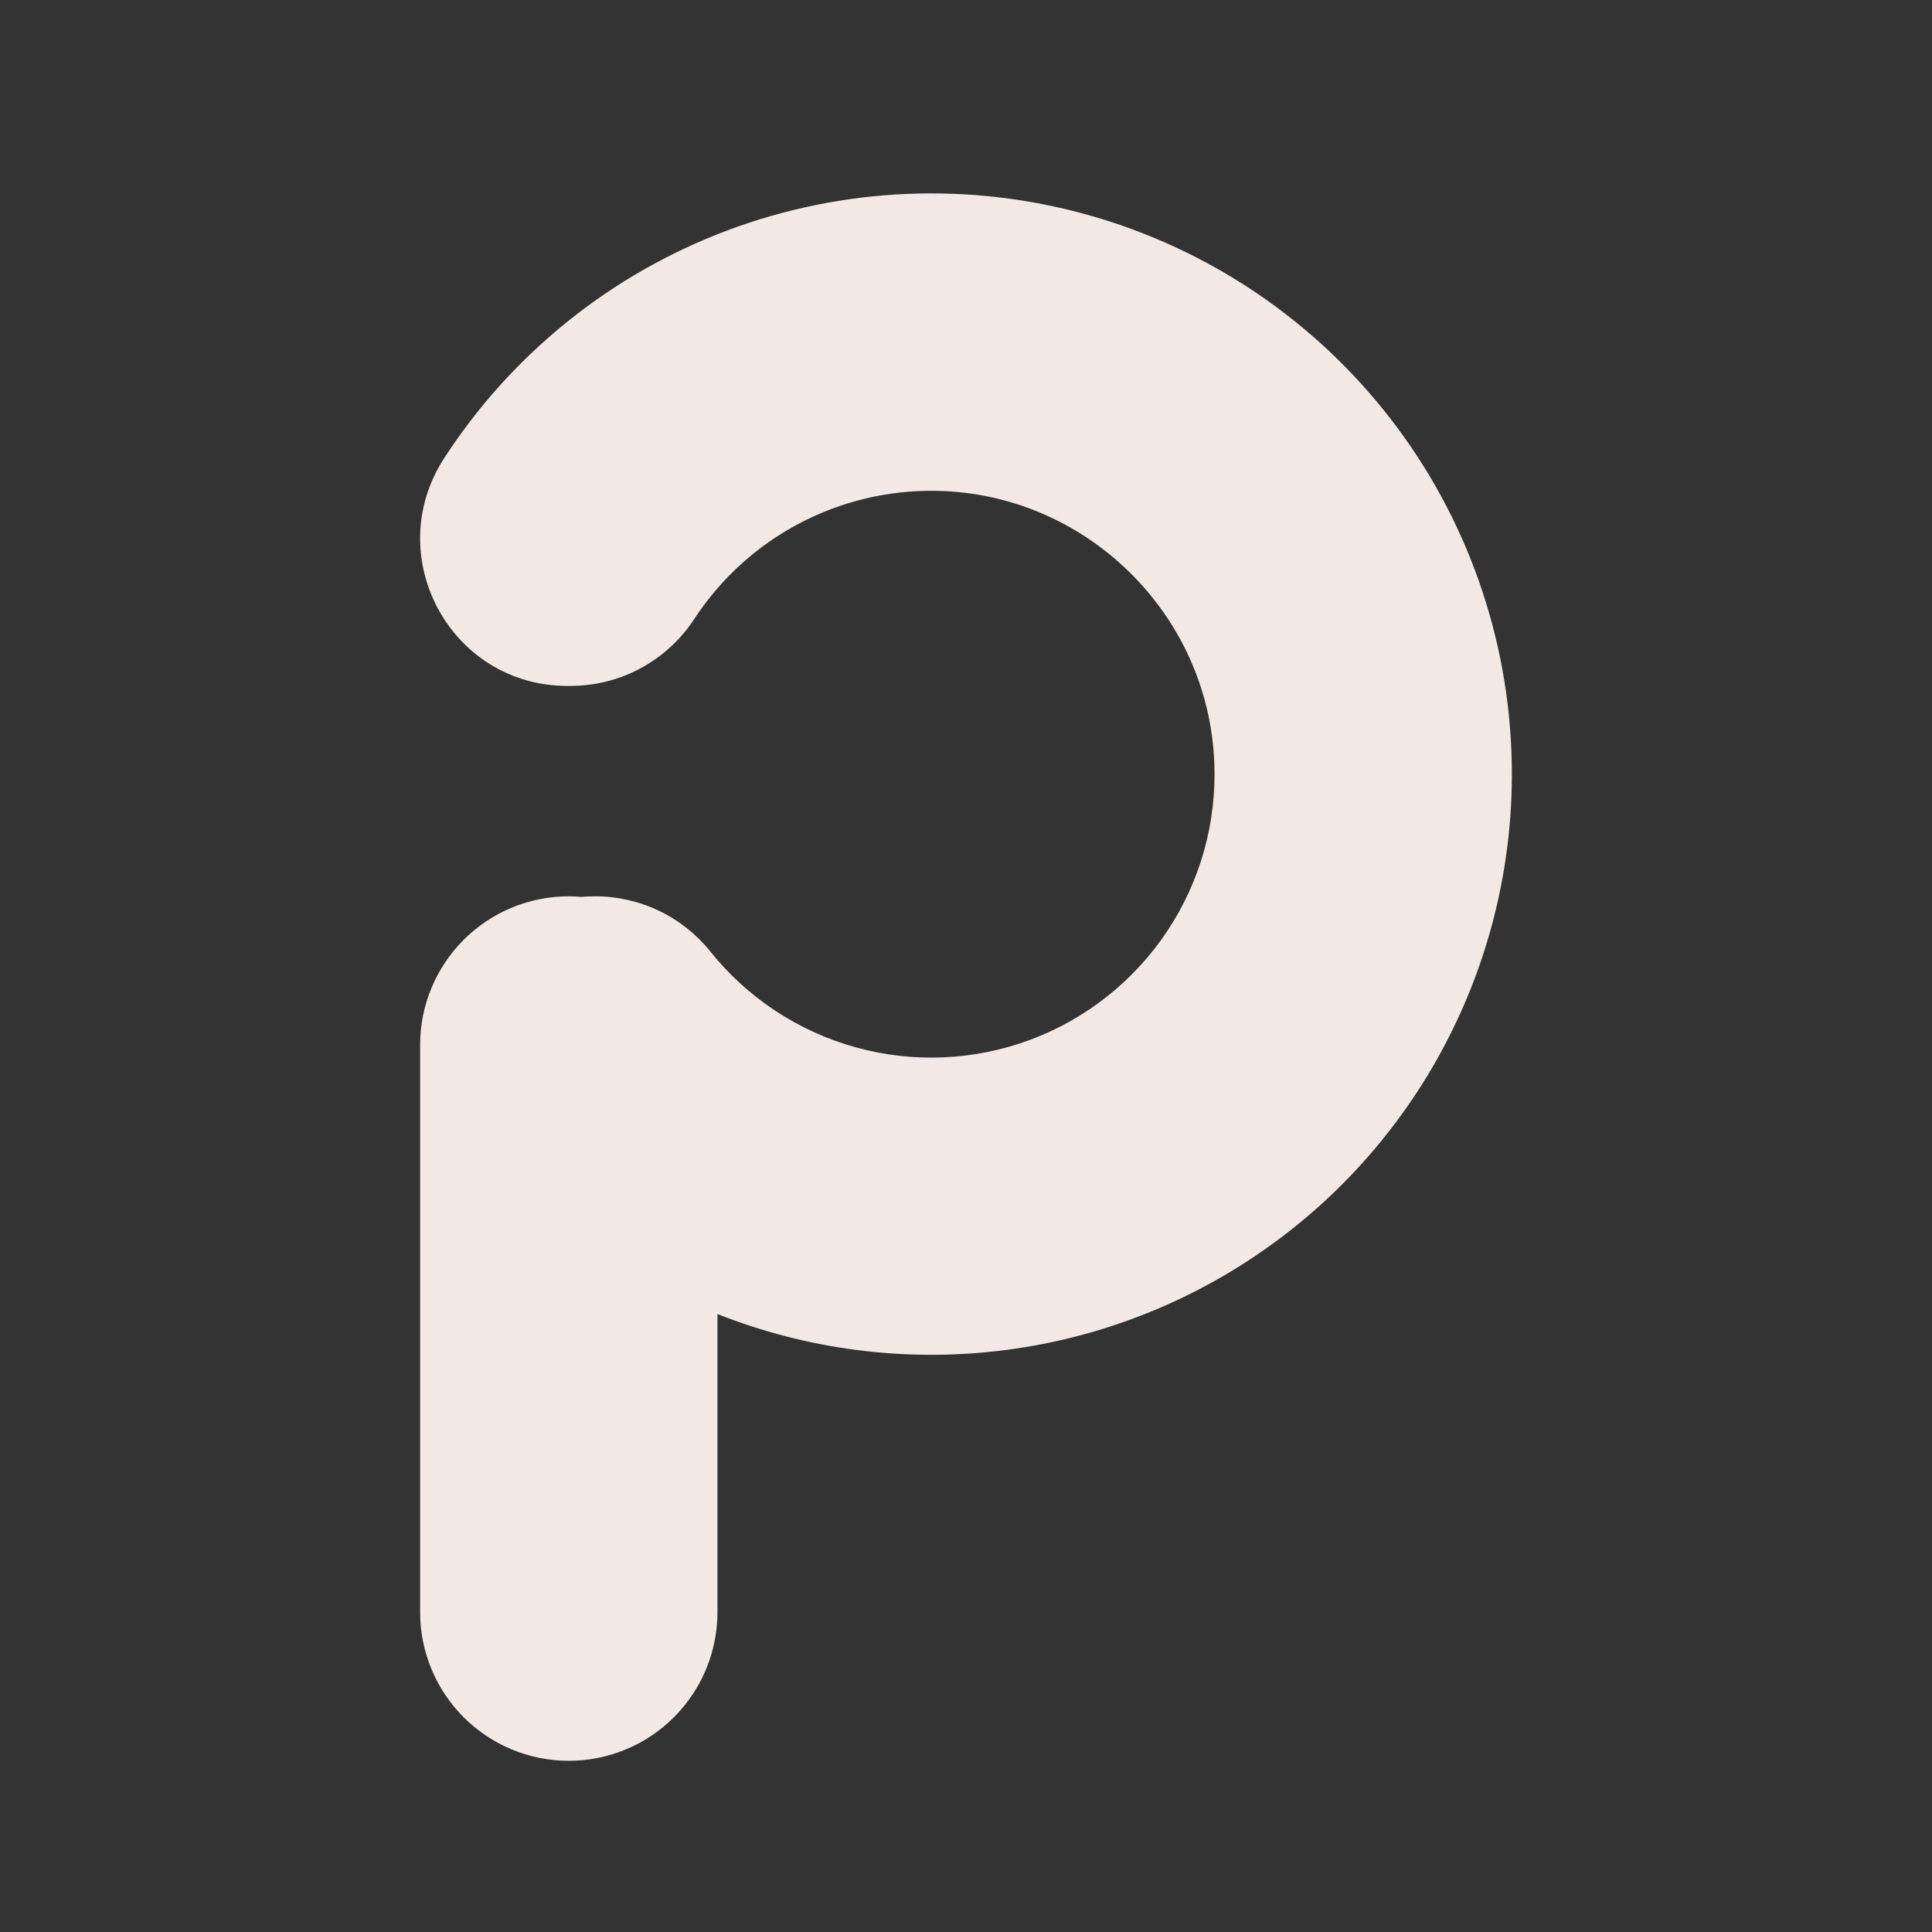 <svg xmlns="http://www.w3.org/2000/svg" xmlns:xlink="http://www.w3.org/1999/xlink" width="500" zoomAndPan="magnify" viewBox="0 0 375 375" height="500" preserveAspectRatio="xMidYMid meet" version="1.0"><rect x="0" y="0" width="375" height="375" fill="#333333" stroke="none"/><defs><clipPath id="10fe618f1e"><path d="M 81.543 37.5 L 293.793 37.5 L 293.793 342 L 81.543 342 Z M 81.543 37.5 " clip-rule="nonzero"/></clipPath></defs><g clip-path="url(#10fe618f1e)"><path fill="#f2e9e4" d="M 293.422 147.742 C 293.473 150.055 293.453 152.367 293.363 154.68 C 293.273 156.992 293.109 159.301 292.879 161.602 C 292.645 163.902 292.34 166.195 291.969 168.48 C 291.594 170.762 291.148 173.031 290.633 175.285 C 290.121 177.543 289.539 179.781 288.887 182 C 288.234 184.219 287.516 186.418 286.727 188.594 C 285.941 190.77 285.086 192.918 284.168 195.043 C 283.25 197.164 282.266 199.258 281.215 201.32 C 280.168 203.383 279.059 205.41 277.883 207.406 C 276.711 209.398 275.477 211.355 274.184 213.273 C 272.891 215.191 271.539 217.066 270.129 218.902 C 268.723 220.738 267.258 222.527 265.738 224.273 C 264.219 226.016 262.645 227.715 261.023 229.363 C 259.398 231.008 257.727 232.605 256.004 234.152 C 254.281 235.695 252.512 237.188 250.699 238.621 C 248.887 240.059 247.027 241.438 245.129 242.758 C 243.23 244.082 241.293 245.344 239.316 246.547 C 237.34 247.75 235.328 248.887 233.281 249.969 C 231.234 251.047 229.156 252.059 227.047 253.012 C 224.938 253.961 222.801 254.848 220.637 255.664 C 218.473 256.484 216.285 257.234 214.078 257.922 C 211.867 258.605 209.637 259.219 207.391 259.77 C 205.141 260.316 202.879 260.793 200.602 261.199 C 198.324 261.609 196.035 261.945 193.738 262.211 C 191.441 262.48 189.137 262.676 186.824 262.801 C 184.516 262.926 182.203 262.98 179.891 262.961 C 177.578 262.945 175.266 262.855 172.957 262.695 C 170.648 262.535 168.348 262.305 166.055 262.004 C 163.762 261.703 161.477 261.332 159.207 260.891 C 156.938 260.449 154.68 259.938 152.441 259.355 C 150.203 258.773 147.98 258.125 145.781 257.41 C 143.582 256.691 141.406 255.906 139.258 255.055 L 139.258 312.91 C 139.258 313.855 139.211 314.797 139.117 315.738 C 139.027 316.68 138.887 317.613 138.703 318.539 C 138.52 319.469 138.289 320.383 138.016 321.289 C 137.742 322.191 137.422 323.082 137.062 323.953 C 136.699 324.828 136.297 325.68 135.852 326.516 C 135.406 327.348 134.922 328.156 134.395 328.941 C 133.871 329.73 133.309 330.488 132.707 331.219 C 132.109 331.949 131.477 332.648 130.809 333.316 C 130.141 333.984 129.441 334.617 128.711 335.219 C 127.98 335.82 127.219 336.379 126.434 336.906 C 125.648 337.43 124.84 337.918 124.004 338.363 C 123.172 338.809 122.32 339.211 121.445 339.574 C 120.574 339.934 119.684 340.254 118.777 340.527 C 117.875 340.801 116.961 341.031 116.031 341.215 C 115.105 341.398 114.172 341.539 113.23 341.633 C 112.289 341.723 111.348 341.77 110.402 341.77 C 109.457 341.77 108.516 341.723 107.574 341.633 C 106.633 341.539 105.699 341.402 104.77 341.215 C 103.844 341.031 102.93 340.805 102.023 340.527 C 101.121 340.254 100.23 339.938 99.355 339.574 C 98.484 339.215 97.629 338.809 96.797 338.363 C 95.961 337.918 95.152 337.434 94.367 336.906 C 93.582 336.383 92.824 335.82 92.094 335.223 C 91.359 334.621 90.66 333.988 89.992 333.32 C 89.324 332.652 88.691 331.949 88.09 331.219 C 87.492 330.488 86.93 329.73 86.402 328.945 C 85.879 328.16 85.395 327.348 84.949 326.516 C 84.504 325.684 84.098 324.828 83.738 323.953 C 83.375 323.082 83.059 322.191 82.785 321.289 C 82.508 320.383 82.281 319.469 82.094 318.539 C 81.91 317.613 81.773 316.68 81.68 315.738 C 81.59 314.797 81.543 313.855 81.543 312.91 L 81.543 202.82 C 81.543 201.875 81.59 200.934 81.68 199.992 C 81.773 199.051 81.91 198.117 82.098 197.191 C 82.281 196.266 82.512 195.352 82.785 194.445 C 83.059 193.543 83.375 192.652 83.738 191.781 C 84.098 190.906 84.504 190.055 84.949 189.223 C 85.395 188.387 85.879 187.578 86.402 186.793 C 86.93 186.008 87.492 185.25 88.09 184.52 C 88.691 183.789 89.324 183.09 89.992 182.422 C 90.66 181.754 91.359 181.121 92.09 180.52 C 92.82 179.922 93.578 179.359 94.363 178.832 C 95.148 178.309 95.957 177.824 96.793 177.379 C 97.625 176.934 98.477 176.527 99.352 176.168 C 100.223 175.805 101.113 175.488 102.016 175.215 C 102.922 174.941 103.836 174.711 104.762 174.527 C 105.688 174.34 106.621 174.203 107.562 174.109 C 108.504 174.02 109.445 173.973 110.391 173.973 C 111.223 173.973 112.047 174.02 112.859 174.09 C 113.707 174.02 114.566 173.973 115.441 173.973 C 117.586 173.965 119.703 174.195 121.797 174.664 C 123.887 175.133 125.902 175.828 127.836 176.75 C 129.773 177.668 131.582 178.793 133.266 180.121 C 134.949 181.445 136.465 182.941 137.812 184.609 C 138.707 185.734 139.648 186.82 140.629 187.867 C 141.613 188.918 142.633 189.926 143.695 190.895 C 144.754 191.867 145.852 192.793 146.988 193.676 C 148.121 194.559 149.289 195.395 150.488 196.188 C 151.688 196.98 152.914 197.723 154.172 198.418 C 155.43 199.113 156.715 199.758 158.023 200.355 C 159.328 200.949 160.66 201.492 162.012 201.98 C 163.359 202.473 164.73 202.91 166.113 203.293 C 167.5 203.676 168.898 204.004 170.309 204.277 C 171.719 204.551 173.141 204.77 174.566 204.93 C 175.996 205.094 177.426 205.199 178.863 205.25 C 180.301 205.297 181.734 205.293 183.172 205.23 C 184.609 205.168 186.039 205.047 187.465 204.871 C 188.891 204.699 190.309 204.469 191.719 204.18 C 193.125 203.895 194.52 203.555 195.902 203.156 C 197.285 202.762 198.648 202.312 199.996 201.812 C 201.34 201.309 202.668 200.754 203.969 200.148 C 205.273 199.539 206.551 198.883 207.801 198.176 C 209.051 197.469 210.273 196.715 211.465 195.914 C 212.66 195.109 213.816 194.262 214.941 193.371 C 216.07 192.477 217.156 191.539 218.211 190.562 C 219.262 189.582 220.273 188.562 221.246 187.504 C 222.219 186.449 223.148 185.352 224.035 184.223 C 224.922 183.09 225.762 181.926 226.559 180.73 C 227.355 179.531 228.102 178.305 228.801 177.051 C 229.5 175.793 230.148 174.512 230.746 173.207 C 231.344 171.898 231.891 170.57 232.387 169.223 C 232.883 167.871 233.32 166.508 233.711 165.121 C 234.098 163.738 234.43 162.34 234.707 160.93 C 234.984 159.52 235.207 158.102 235.371 156.676 C 235.539 155.246 235.648 153.816 235.703 152.379 C 235.758 150.941 235.754 149.508 235.695 148.07 C 234.562 119.07 210.719 95.766 181.707 95.27 C 179.398 95.23 177.094 95.336 174.801 95.586 C 172.504 95.836 170.23 96.23 167.984 96.766 C 165.738 97.301 163.535 97.977 161.371 98.793 C 159.211 99.609 157.109 100.555 155.066 101.633 C 153.027 102.715 151.059 103.918 149.168 105.246 C 147.277 106.57 145.48 108.012 143.77 109.566 C 142.062 111.121 140.457 112.777 138.957 114.535 C 137.457 116.289 136.074 118.133 134.805 120.062 C 133.512 122.059 131.992 123.867 130.25 125.48 C 128.504 127.098 126.59 128.477 124.504 129.621 C 122.418 130.762 120.223 131.629 117.922 132.223 C 115.617 132.816 113.277 133.121 110.898 133.137 L 110.141 133.137 C 87.406 133.137 73.84 107.918 86.25 88.875 C 87.875 86.371 89.598 83.934 91.418 81.562 C 93.238 79.195 95.152 76.902 97.152 74.684 C 99.156 72.469 101.246 70.336 103.418 68.285 C 105.59 66.234 107.84 64.27 110.168 62.398 C 112.496 60.527 114.895 58.75 117.363 57.07 C 119.836 55.387 122.367 53.809 124.961 52.328 C 127.559 50.848 130.207 49.477 132.914 48.207 C 135.617 46.938 138.367 45.777 141.164 44.727 C 143.961 43.676 146.797 42.738 149.668 41.914 C 152.539 41.09 155.438 40.383 158.367 39.789 C 161.297 39.195 164.242 38.719 167.207 38.355 C 170.172 37.996 173.148 37.758 176.133 37.633 C 179.121 37.512 182.105 37.508 185.09 37.621 C 188.074 37.734 191.051 37.969 194.02 38.32 C 196.984 38.672 199.934 39.141 202.863 39.727 C 205.793 40.312 208.695 41.012 211.566 41.828 C 214.441 42.645 217.277 43.574 220.078 44.617 C 222.879 45.66 225.633 46.812 228.34 48.07 C 231.047 49.332 233.703 50.699 236.301 52.172 C 238.902 53.645 241.438 55.219 243.914 56.891 C 246.387 58.566 248.793 60.336 251.125 62.203 C 253.457 64.066 255.715 66.023 257.895 68.066 C 260.07 70.113 262.164 72.238 264.172 74.453 C 266.184 76.664 268.102 78.949 269.926 81.312 C 271.754 83.68 273.484 86.109 275.117 88.613 C 276.75 91.113 278.281 93.676 279.711 96.301 C 281.141 98.922 282.465 101.598 283.68 104.328 C 284.898 107.055 286.004 109.828 287 112.645 C 287.996 115.461 288.879 118.312 289.648 121.199 C 290.418 124.086 291.074 127 291.609 129.938 C 292.148 132.879 292.566 135.832 292.871 138.805 C 293.172 141.777 293.355 144.758 293.422 147.742 Z M 293.422 147.742 " fill-opacity="1" fill-rule="nonzero"/></g></svg>